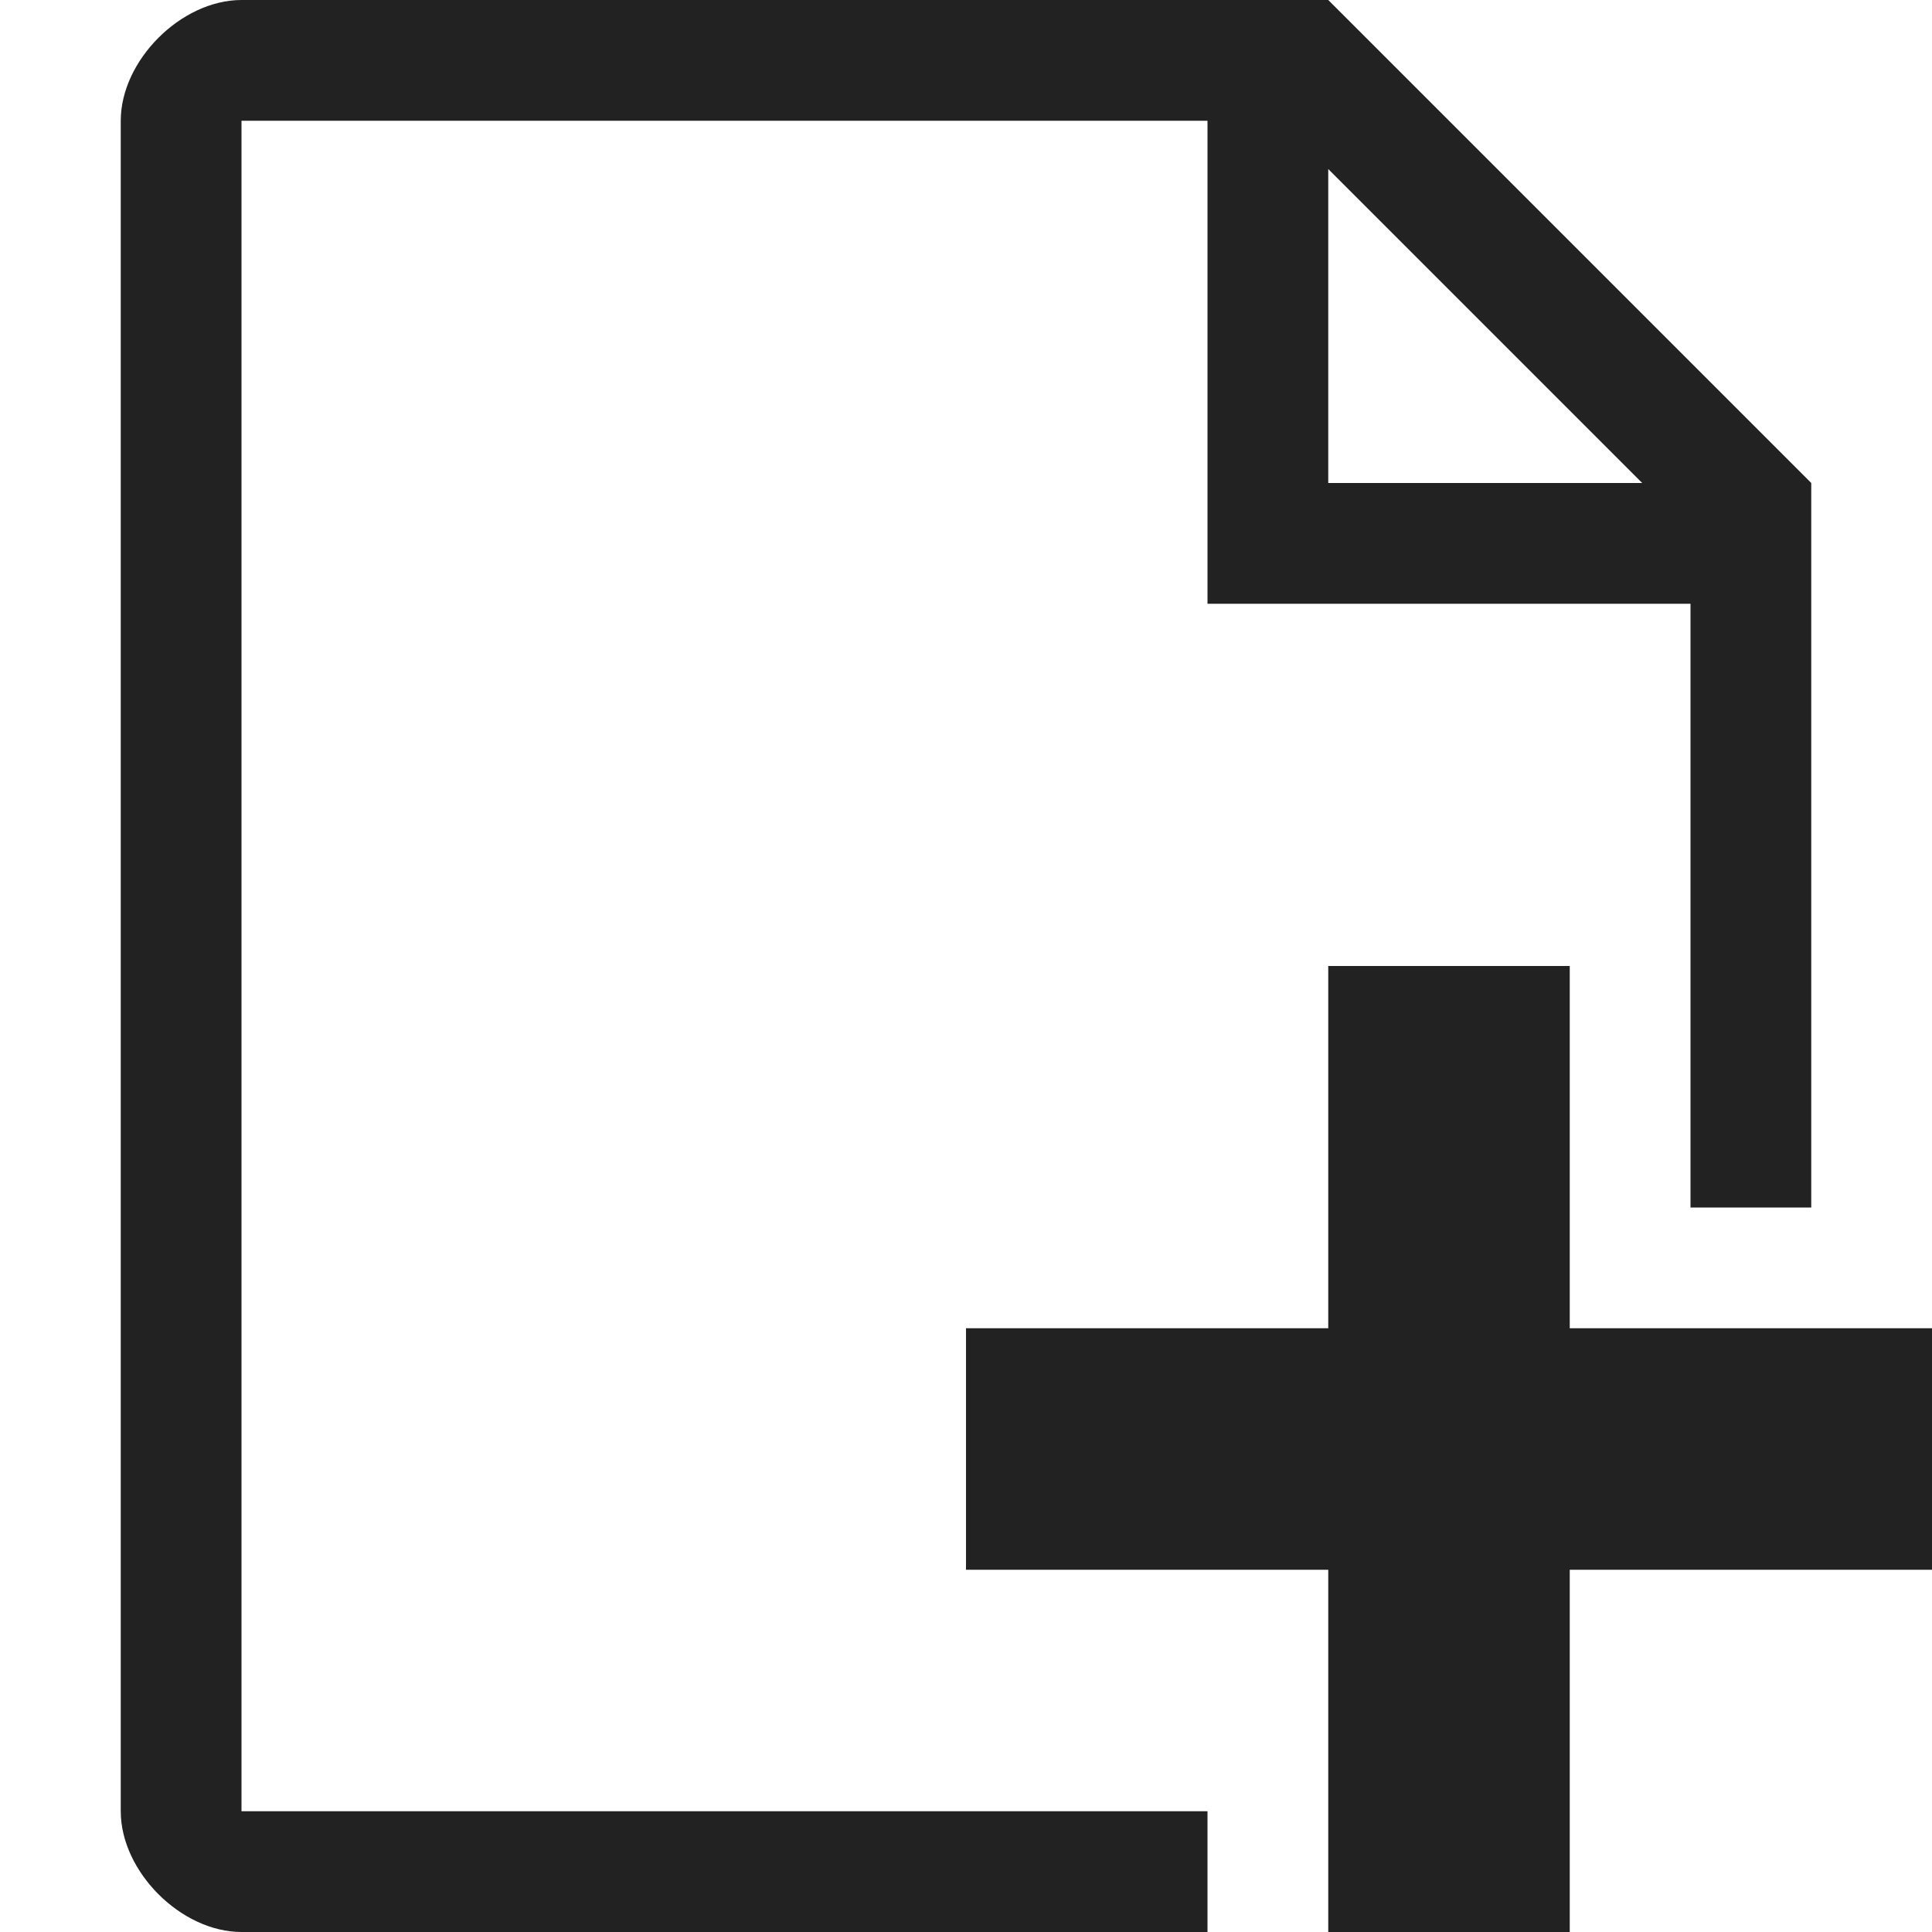 <!-- Generated by Trend Micro Style Portal -->
<svg version="1.1" xmlns="http://www.w3.org/2000/svg" width="16" height="16" viewBox="0 0 16 16">
  <title>file-add-o</title>
  <path fill="rgb(34,34,34)" d="M16 11v2h-3v3h-2v-3h-3v-2h3v-3h2v3h3zM2 15h8v1h-8c-0.5 0-1-0.5-1-1v-14c0-0.5 0.5-1 1-1h9l4 4v6h-1v-5h-4v-4h-8v14zM11 4h2.6l-2.6-2.6v2.6z"></path>
</svg>